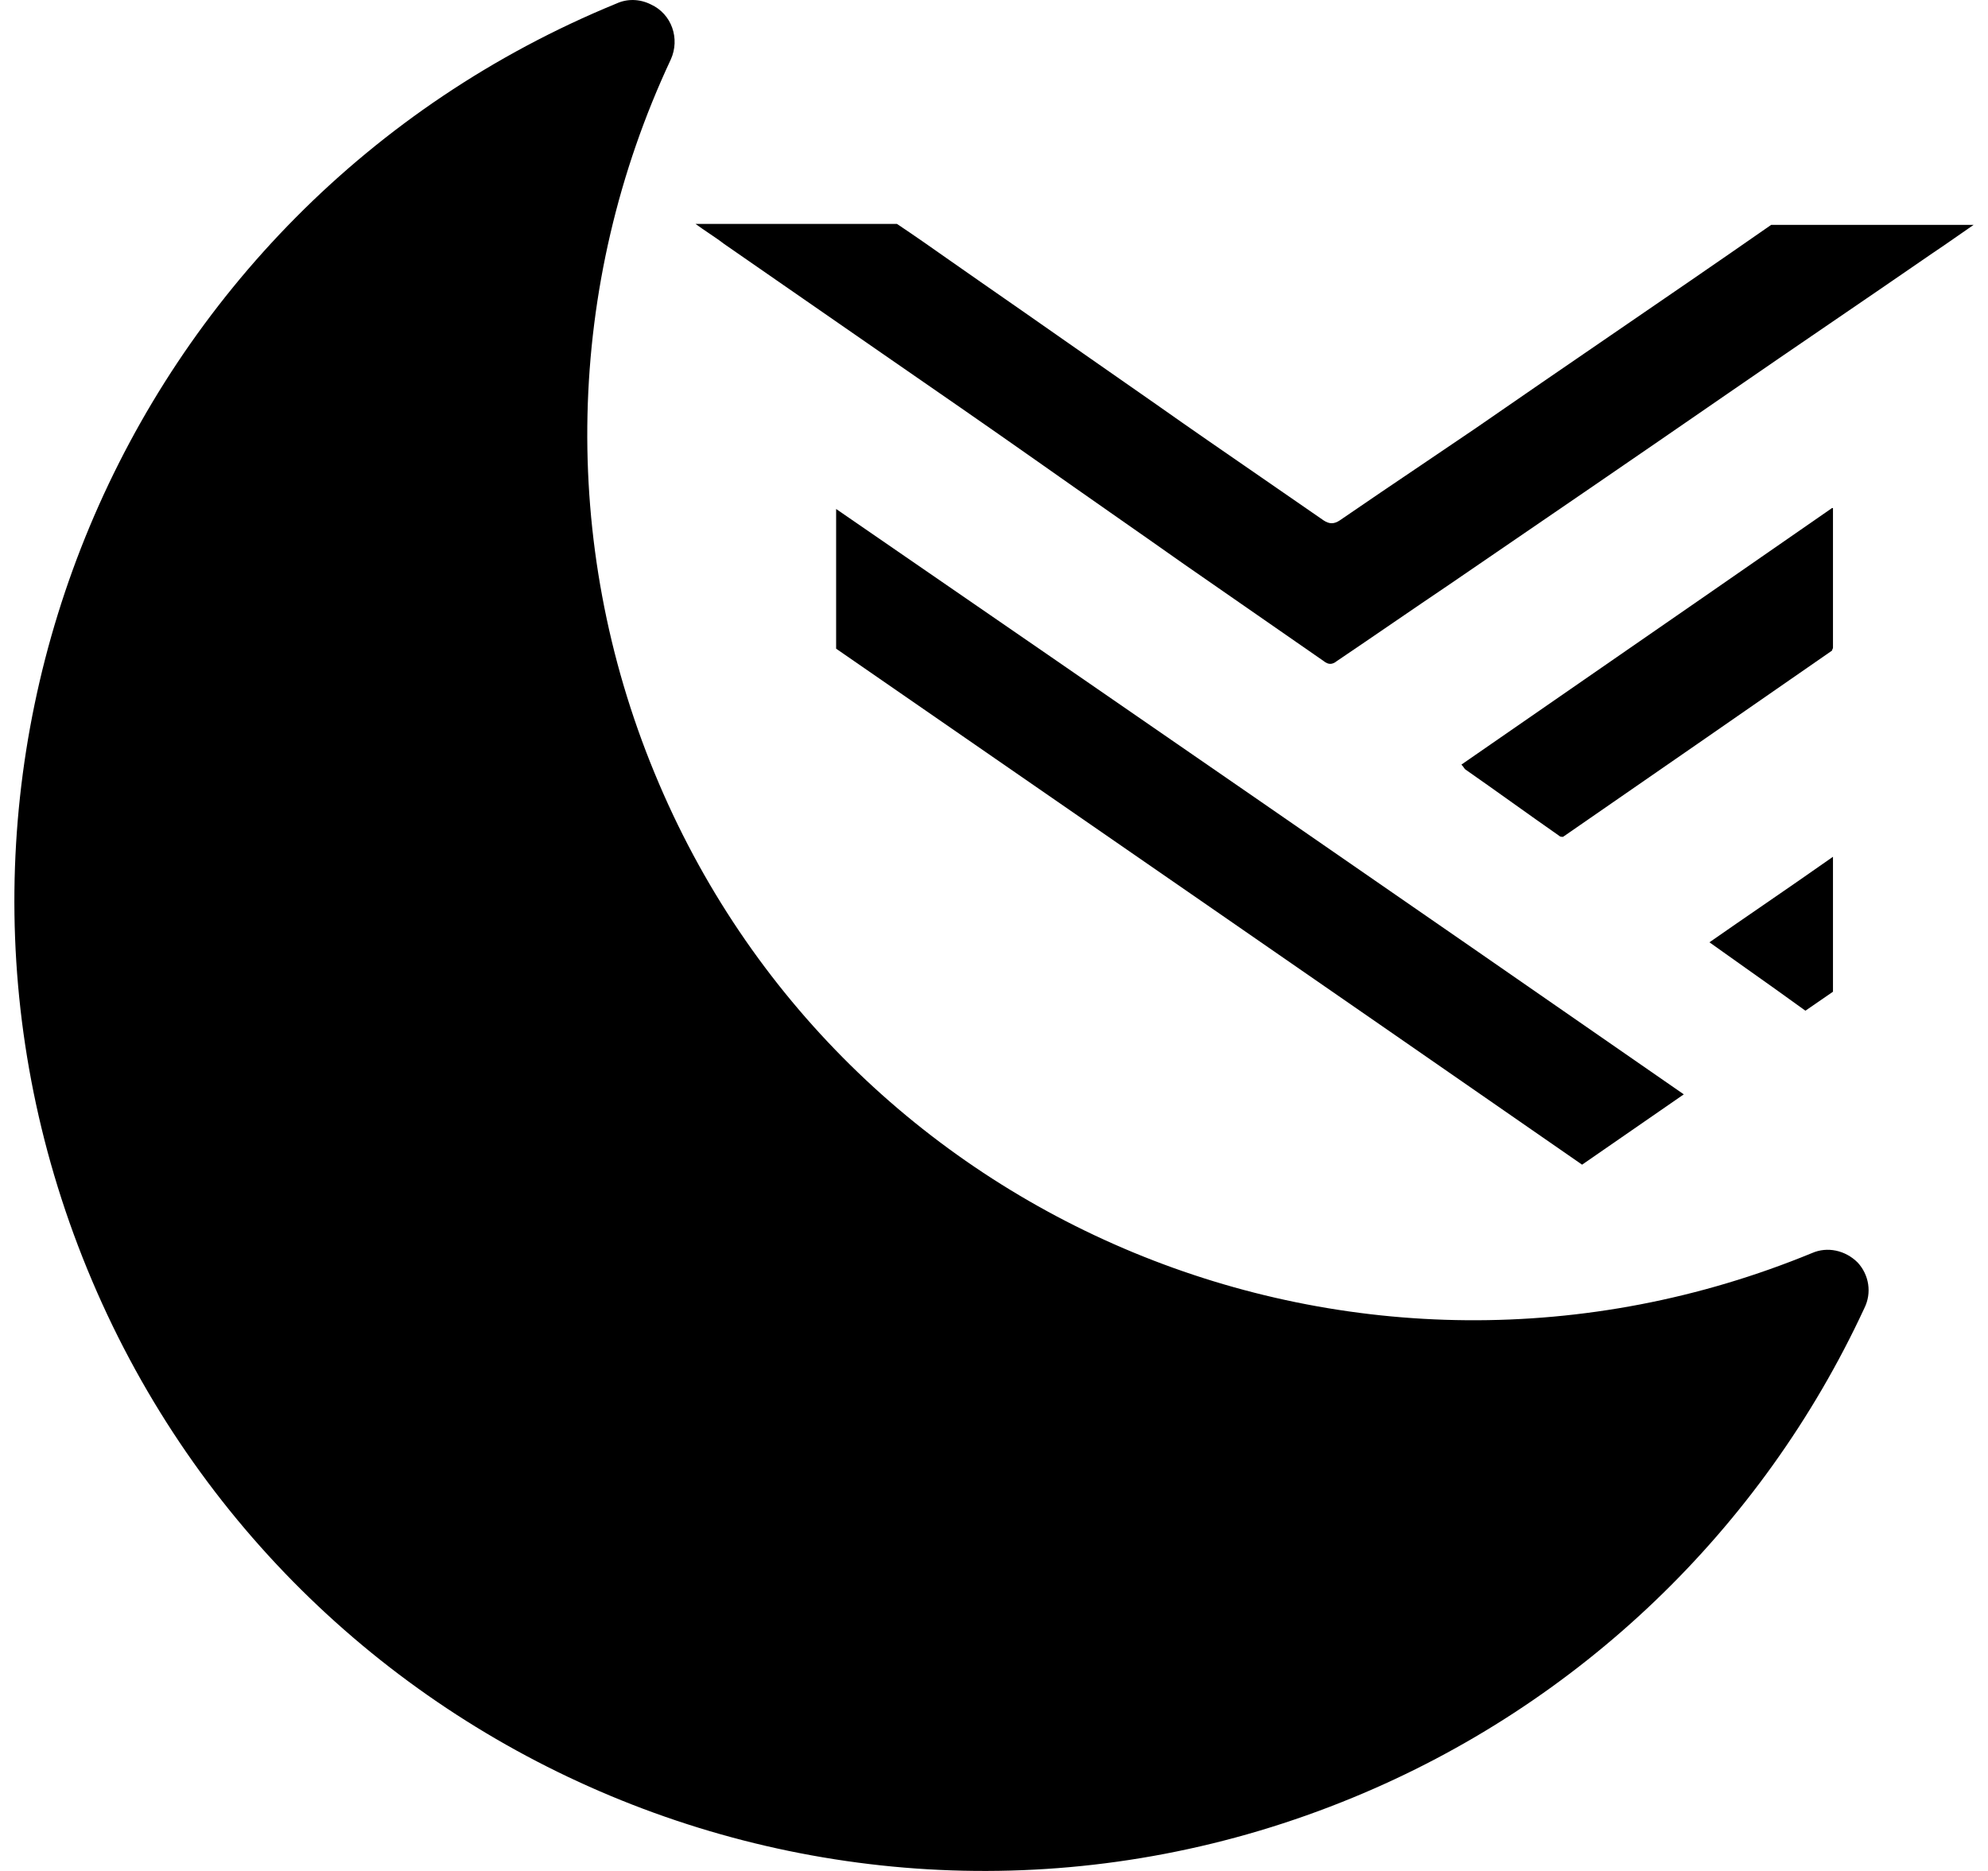 <svg width="51" height="48" viewBox="0 0 51 48" fill="none" xmlns="http://www.w3.org/2000/svg">
<path d="M46.487 32.147C46.877 31.976 47.34 32.074 47.657 32.391C47.95 32.708 48.023 33.171 47.828 33.561C45.195 39.241 40.514 43.727 34.712 46.116C22.01 51.357 7.456 45.287 2.239 32.561C-2.978 19.835 3.092 5.306 15.818 0.089C16.086 -0.033 16.403 -0.033 16.696 0.113C17.232 0.357 17.451 0.991 17.208 1.527C14.502 7.305 14.355 13.936 16.793 19.835C21.572 31.44 34.883 36.925 46.487 32.147Z" fill="url(#paint0_linear_9093_106129)"/>
<path d="M40.587 29.88L43.196 28.076C35.955 23.053 28.715 18.056 21.45 13.058V16.642C27.837 21.055 34.224 25.467 40.587 29.88Z" fill="url(#paint1_linear_9093_106129)"/>
<path d="M36.461 11.931C36.929 11.615 37.395 11.3 37.857 10.986C38.999 10.195 40.146 9.409 41.289 8.626C42.684 7.671 44.072 6.72 45.438 5.769H50.631C50.491 5.866 50.356 5.959 50.225 6.051C49.992 6.213 49.768 6.369 49.534 6.525C48.669 7.122 47.803 7.713 46.938 8.304C46.072 8.895 45.207 9.487 44.342 10.084C41.977 11.717 39.588 13.351 37.199 14.984C36.711 15.313 36.229 15.642 35.748 15.971C35.267 16.3 34.785 16.63 34.297 16.959C34.175 17.056 34.078 17.056 33.956 16.959L30.372 14.472C29.751 14.033 29.123 13.595 28.495 13.156C27.867 12.717 27.24 12.278 26.618 11.839C25.302 10.913 23.961 9.986 22.62 9.06L22.62 9.06C21.95 8.597 21.273 8.128 20.596 7.658C19.92 7.189 19.243 6.72 18.573 6.256C18.451 6.161 18.32 6.074 18.183 5.981C18.074 5.907 17.96 5.831 17.842 5.744H23.01C23.471 6.052 23.922 6.368 24.369 6.683C24.632 6.867 24.894 7.051 25.155 7.232C25.911 7.756 26.661 8.28 27.41 8.804C28.16 9.328 28.91 9.852 29.665 10.377C30.553 11.004 31.451 11.622 32.352 12.243C32.886 12.611 33.421 12.979 33.956 13.351C34.102 13.448 34.224 13.448 34.37 13.351C35.069 12.87 35.768 12.399 36.461 11.931Z" fill="url(#paint2_linear_9093_106129)"/>
<path d="M40.655 17.427C42.762 15.97 44.87 14.513 46.999 13.034H47.023V16.617C47.023 16.63 47.017 16.642 47.011 16.654C47.005 16.666 46.999 16.678 46.999 16.691C44.683 18.3 42.391 19.884 40.099 21.469C40.051 21.469 40.026 21.469 40.002 21.445C39.6 21.164 39.197 20.878 38.795 20.591C38.393 20.305 37.991 20.018 37.589 19.738C37.578 19.728 37.568 19.714 37.556 19.697C37.54 19.673 37.52 19.645 37.491 19.616C38.547 18.885 39.601 18.156 40.655 17.427Z" fill="url(#paint3_linear_9093_106129)"/>
<path d="M45.216 23.234C45.813 22.823 46.414 22.41 47.023 21.981V25.443L46.316 25.93C45.808 25.561 45.3 25.201 44.78 24.833C44.476 24.618 44.168 24.4 43.854 24.175C44.307 23.859 44.761 23.547 45.216 23.234Z" fill="url(#paint4_linear_9093_106129)"/>
<defs>
<linearGradient id="paint0_linear_9093_106129" x1="0.369" y1="0" x2="48.318" y2="50.209" gradientUnits="userSpaceOnUse">
<stop stopColor="#6B7384"/>
<stop offset="1" stopColor="#4A5065"/>
</linearGradient>
<linearGradient id="paint1_linear_9093_106129" x1="0.369" y1="0" x2="48.318" y2="50.209" gradientUnits="userSpaceOnUse">
<stop stopColor="#6B7384"/>
<stop offset="1" stopColor="#4A5065"/>
</linearGradient>
<linearGradient id="paint2_linear_9093_106129" x1="0.369" y1="0" x2="48.318" y2="50.209" gradientUnits="userSpaceOnUse">
<stop stopColor="#6B7384"/>
<stop offset="1" stopColor="#4A5065"/>
</linearGradient>
<linearGradient id="paint3_linear_9093_106129" x1="0.369" y1="0" x2="48.318" y2="50.209" gradientUnits="userSpaceOnUse">
<stop stopColor="#6B7384"/>
<stop offset="1" stopColor="#4A5065"/>
</linearGradient>
<linearGradient id="paint4_linear_9093_106129" x1="0.369" y1="0" x2="48.318" y2="50.209" gradientUnits="userSpaceOnUse">
<stop stopColor="#6B7384"/>
<stop offset="1" stopColor="#4A5065"/>
</linearGradient>
</defs>
</svg>
